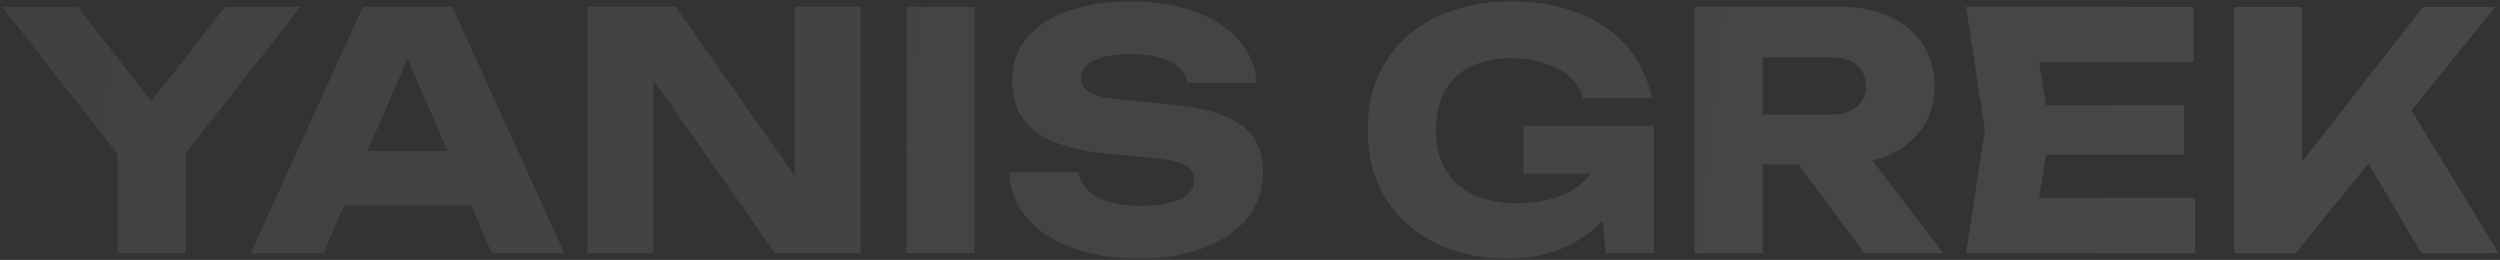 <svg width="731" height="76" viewBox="0 0 731 76" fill="none" xmlns="http://www.w3.org/2000/svg">
<rect x="0" y="0" width="731" height="76" fill="#333333" stroke="none"/>
<path opacity="0.1" d="M65.856 2H87.888L54.288 44.816V74H34.368V45.056L0.624 2H22.656L44.256 29.552L65.856 2ZM164.995 74H143.779L137.779 60.128H100.579L94.579 74H73.315L106.099 2H132.259L164.995 74ZM119.155 17.168L107.491 44.144H130.867L119.155 17.168ZM232.39 51.44V2H251.686V74H226.63L191.11 23.456V74H171.766V2H197.542L232.39 51.44ZM265.047 74V2H284.967V74H265.047ZM315.368 50.384C315.816 53.424 317.64 55.824 320.84 57.584C324.04 59.312 328.264 60.176 333.512 60.176C338.44 60.176 342.28 59.536 345.032 58.256C347.816 56.976 349.208 55.152 349.208 52.784C349.208 51.504 348.856 50.448 348.152 49.616C347.448 48.752 346.248 48.048 344.552 47.504C342.888 46.96 340.568 46.544 337.592 46.256L324.248 45.008C314.424 44.112 307.24 41.904 302.696 38.384C298.184 34.832 295.928 29.904 295.928 23.6C295.928 18.704 297.368 14.528 300.248 11.072C303.128 7.584 307.192 4.944 312.44 3.152C317.72 1.328 323.912 0.416 331.016 0.416C337.864 0.416 343.992 1.408 349.4 3.392C354.808 5.376 359.08 8.16 362.216 11.744C365.384 15.328 367.128 19.472 367.448 24.176H347.192C346.84 21.584 345.208 19.552 342.296 18.08C339.416 16.576 335.528 15.824 330.632 15.824C326.088 15.824 322.52 16.432 319.928 17.648C317.368 18.864 316.088 20.592 316.088 22.832C316.088 24.592 316.888 25.968 318.488 26.96C320.088 27.92 322.888 28.608 326.888 29.024L341.24 30.416C348.056 31.056 353.512 32.16 357.608 33.728C361.704 35.296 364.68 37.44 366.536 40.16C368.392 42.88 369.32 46.32 369.32 50.48C369.32 55.472 367.816 59.872 364.808 63.68C361.8 67.456 357.56 70.384 352.088 72.464C346.616 74.544 340.296 75.584 333.128 75.584C325.736 75.584 319.192 74.544 313.496 72.464C307.8 70.352 303.352 67.392 300.152 63.584C296.952 59.776 295.272 55.376 295.112 50.384H315.368ZM445.433 36.752H483.593V74H469.529L468.569 64.352C465.465 67.872 461.561 70.624 456.857 72.608C452.185 74.592 446.761 75.584 440.585 75.584C433.001 75.584 426.121 74.112 419.945 71.168C413.769 68.192 408.889 63.872 405.305 58.208C401.721 52.544 399.929 45.808 399.929 38C399.929 30.16 401.737 23.424 405.353 17.792C408.969 12.128 413.929 7.824 420.233 4.88C426.569 1.904 433.721 0.416 441.689 0.416C449.401 0.416 456.169 1.616 461.993 4.016C467.849 6.416 472.537 9.744 476.057 14C479.609 18.256 481.913 23.168 482.969 28.736H462.905C462.265 26.336 460.969 24.256 459.017 22.496C457.097 20.736 454.649 19.392 451.673 18.464C448.729 17.504 445.417 17.024 441.737 17.024C437.225 17.024 433.337 17.824 430.073 19.424C426.809 20.992 424.297 23.344 422.537 26.48C420.777 29.616 419.897 33.456 419.897 38C419.897 42.608 420.841 46.512 422.729 49.712C424.649 52.912 427.369 55.328 430.889 56.96C434.441 58.592 438.649 59.408 443.513 59.408C448.441 59.408 452.761 58.672 456.473 57.2C460.217 55.696 463.097 53.552 465.113 50.768H445.433V36.752ZM545.117 74L525.821 48.08H515.405V74H495.485V2H538.253C543.693 2 548.477 2.96 552.605 4.88C556.765 6.8 559.981 9.52 562.253 13.04C564.557 16.528 565.709 20.56 565.709 25.136C565.709 28.752 564.973 32.048 563.501 35.024C562.029 37.968 559.917 40.464 557.165 42.512C554.445 44.56 551.229 46.048 547.517 46.976L568.205 74H545.117ZM515.405 16.784V33.488H535.517C538.653 33.488 541.117 32.752 542.909 31.28C544.701 29.808 545.597 27.76 545.597 25.136C545.597 22.512 544.701 20.464 542.909 18.992C541.149 17.52 538.685 16.784 535.517 16.784H515.405ZM598.263 45.248L596.247 57.872H641.847V74H574.887L580.359 38L574.887 2H641.367V18.128H596.247L598.263 30.752H638.583V45.248H598.263ZM705.106 32.288L730.594 74H707.986L692.53 47.792L671.266 74H653.266V2H673.09V47.312L708.562 2H729.634L705.106 32.288Z" fill="url(#paint0_linear_463_2101)"/>
<defs>
<linearGradient id="paint0_linear_463_2101" x1="-1.76876e-07" y1="-0.14" x2="730.87" y2="74.39" gradientUnits="userSpaceOnUse">
<stop stop-color="#C0C0C0"/>
<stop offset="1" stop-color="white"/>
</linearGradient>
</defs>
</svg>
